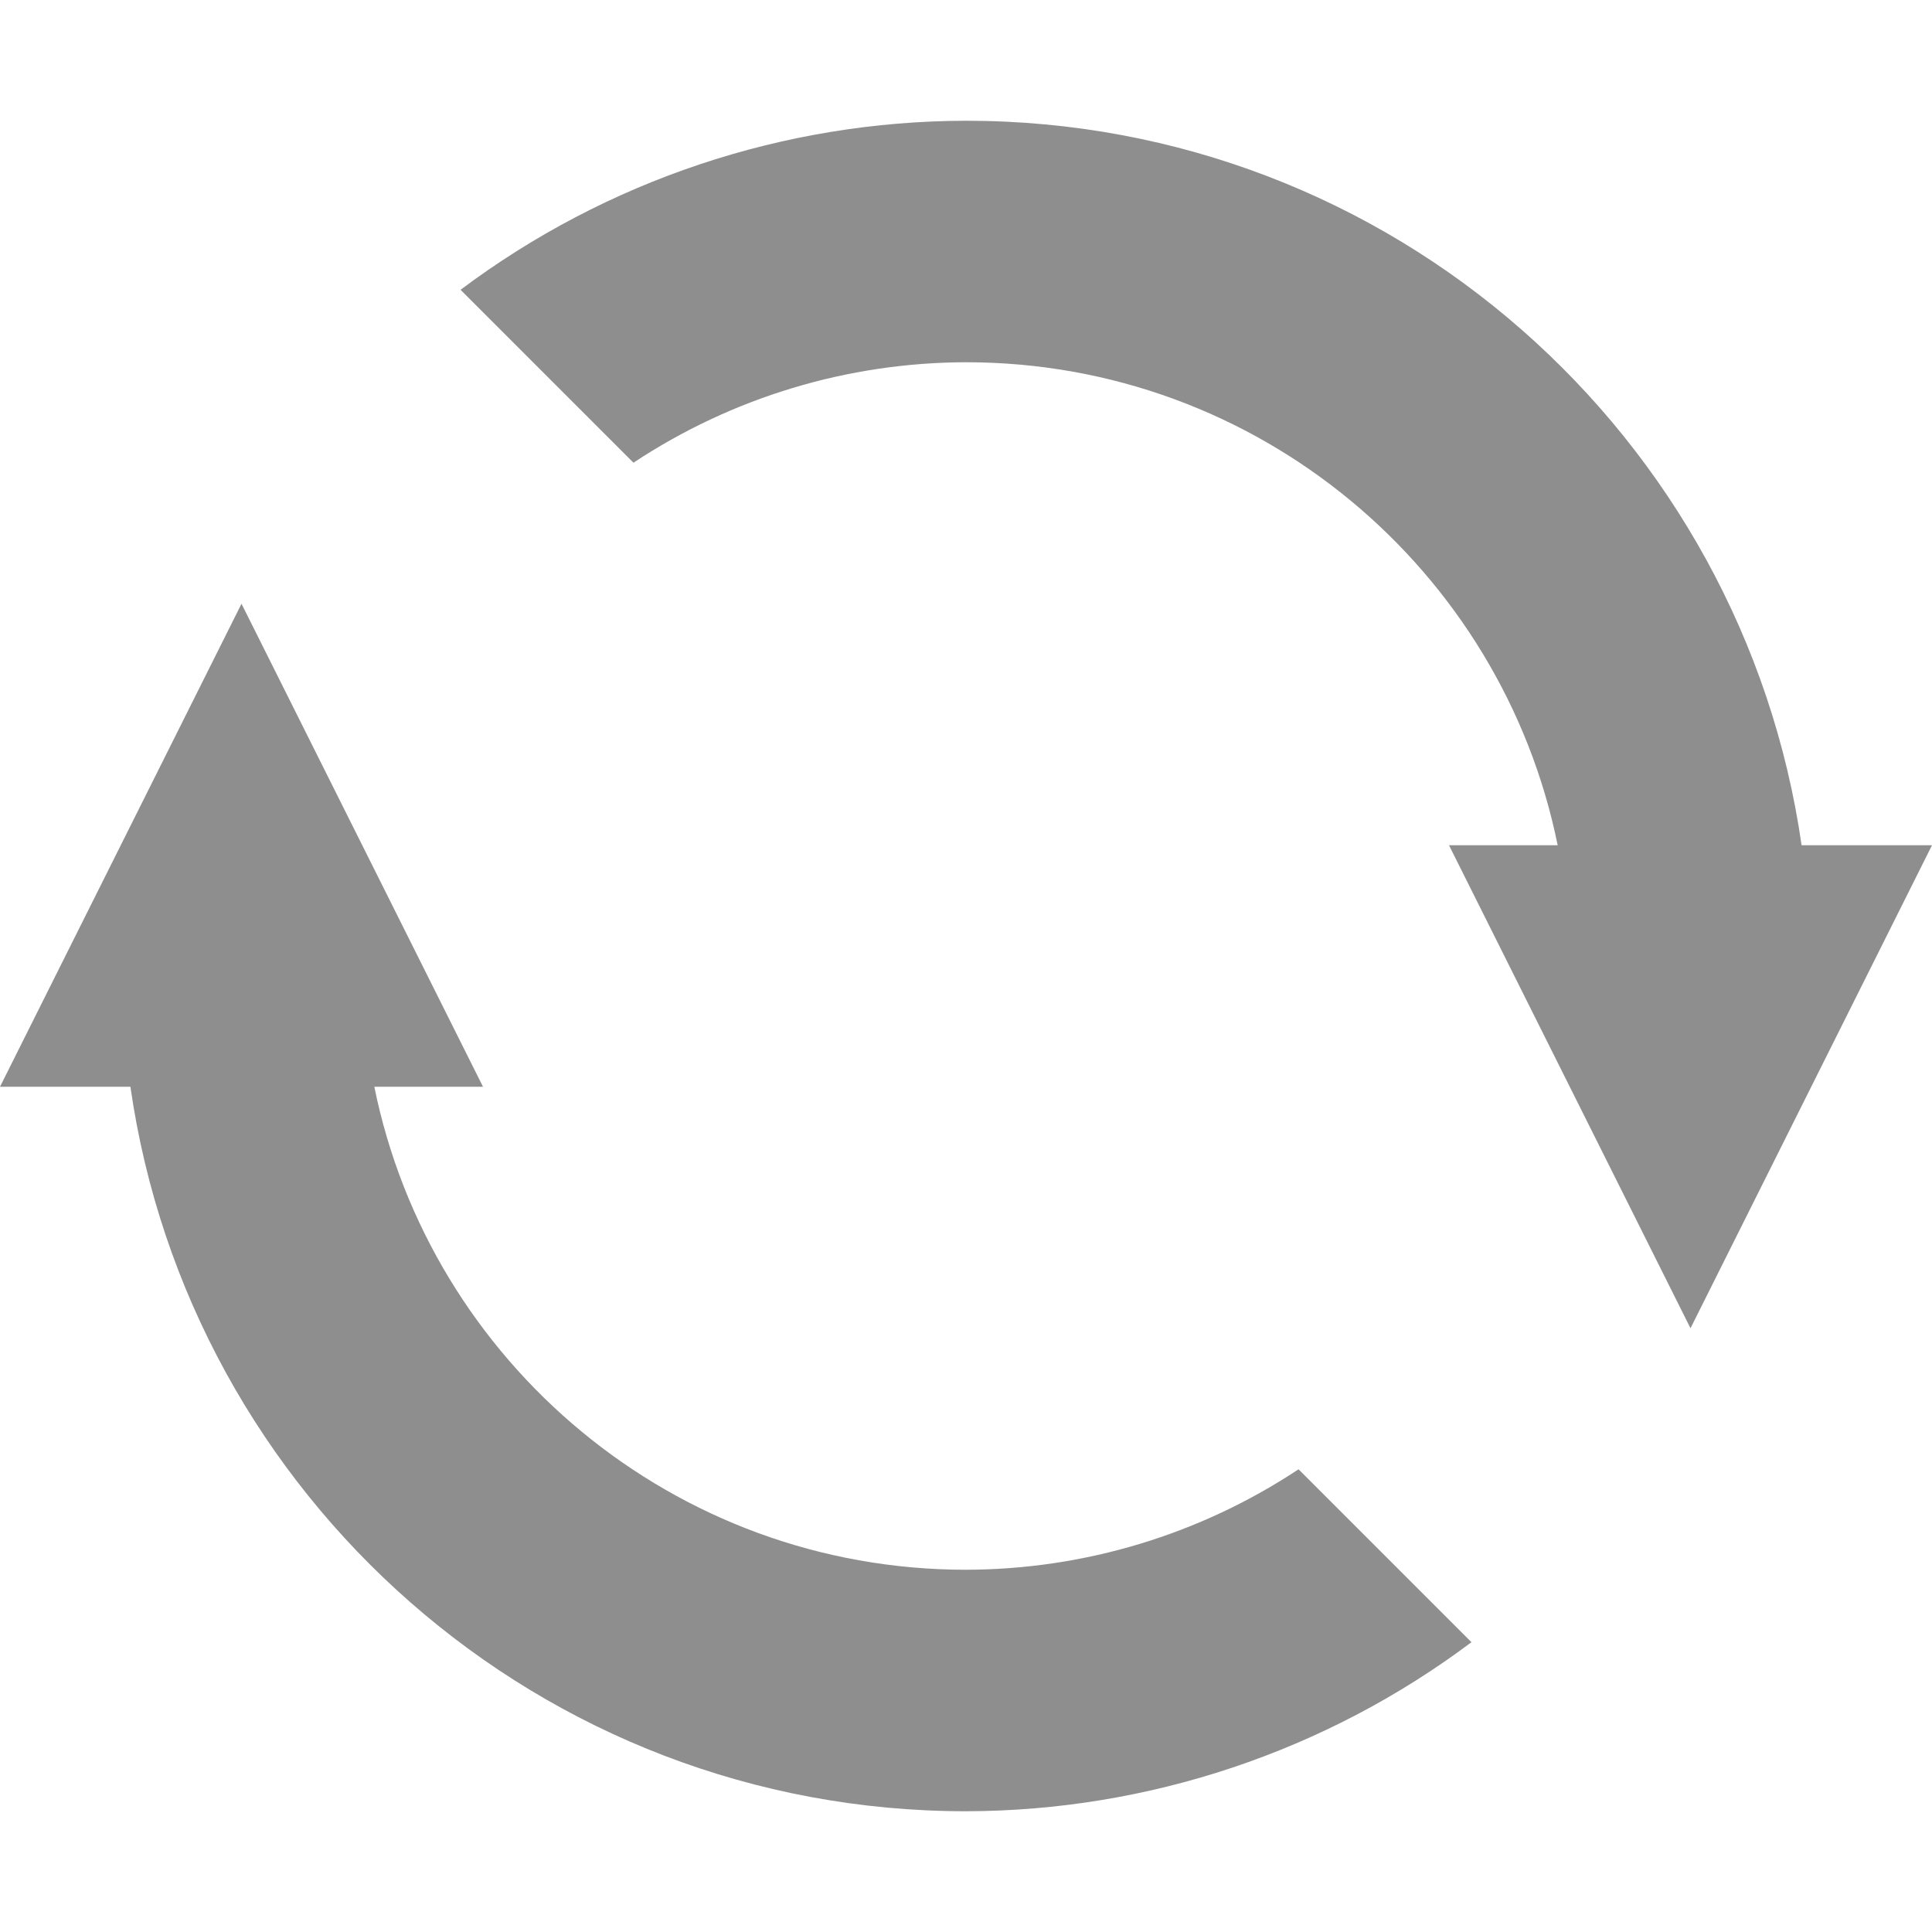 <svg width="16" height="16" version="1.1" xmlns="http://www.w3.org/2000/svg">
<defs>
<style id="current-color-scheme" type="text/css">.ColorScheme-Text { color:#444444; } .ColorScheme-Highlight { color:#4285f4; } .ColorScheme-NeutralText { color:#ff9800; } .ColorScheme-PositiveText { color:#4caf50; } .ColorScheme-NegativeText { color:#f44336; }</style>
</defs>
<path class="ColorScheme-Text" d="m8 1c-1.51 0.003-2.978 0.494-4.186 1.4l1.432 1.432c0.817-0.541 1.774-0.83 2.754-0.832 2.419 0 4.437 1.718 4.9 4h-0.9l2 4 2-4h-1.08c-0.487-3.391-3.395-6-6.92-6zm-6 4-2 4h1.08c0.487 3.391 3.395 6 6.92 6 1.51-0.003 2.978-0.494 4.186-1.4l-1.432-1.432c-0.817 0.541-1.774 0.83-2.754 0.832-2.419 0-4.437-1.718-4.9-4h0.9z" fill="#8e8e8e"/>
</svg>
